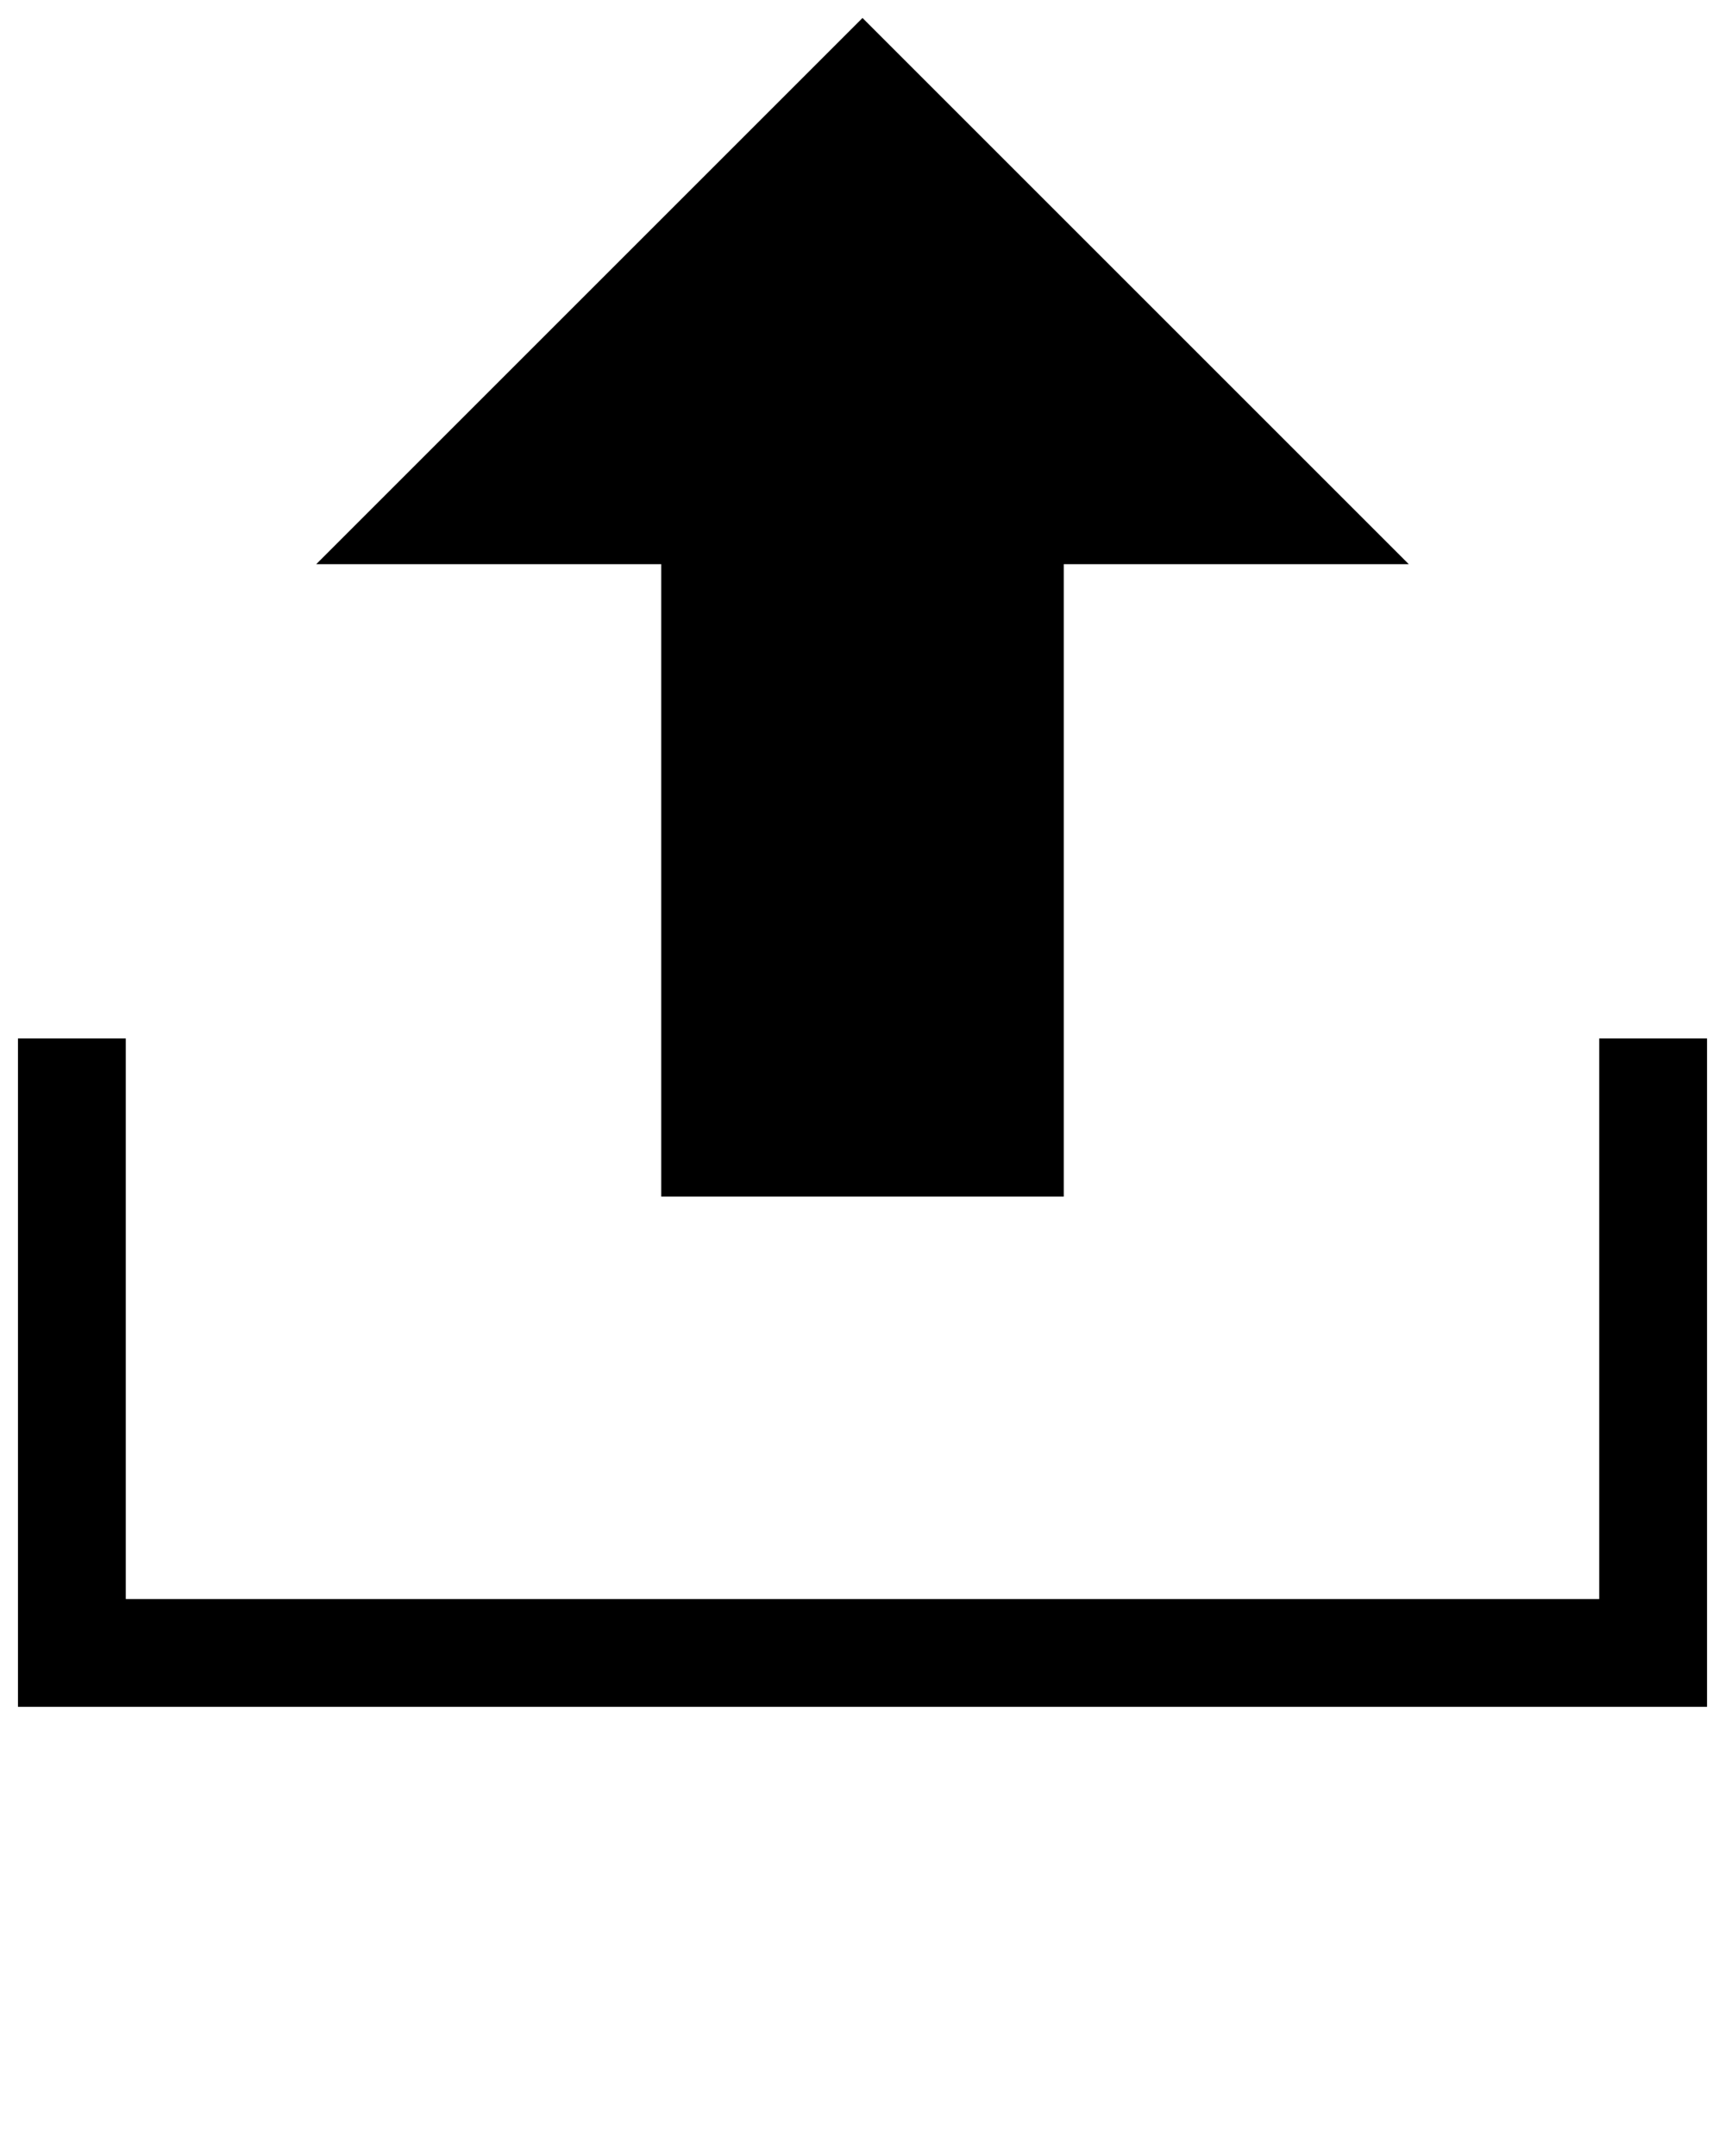 <svg xmlns="http://www.w3.org/2000/svg" xmlns:xlink="http://www.w3.org/1999/xlink" version="1.1" x="0px" y="0px" viewBox="0 0 48 60" enable-background="new 0 0 48 48" xml:space="preserve"><g><polygon fill="currentColor" points="45.5,28.9 44.5,28.9 44.5,44.5 3.5,44.5 3.5,28.9 2.5,28.9 0.5,28.9 0.5,47.5 47.5,47.5 47.5,28.9     "/><polygon fill="currentColor" points="24,0.5 8.8,15.7 18.4,15.7 18.4,33.3 29.6,33.3 29.6,15.7 39.2,15.7  "/></g></svg>
